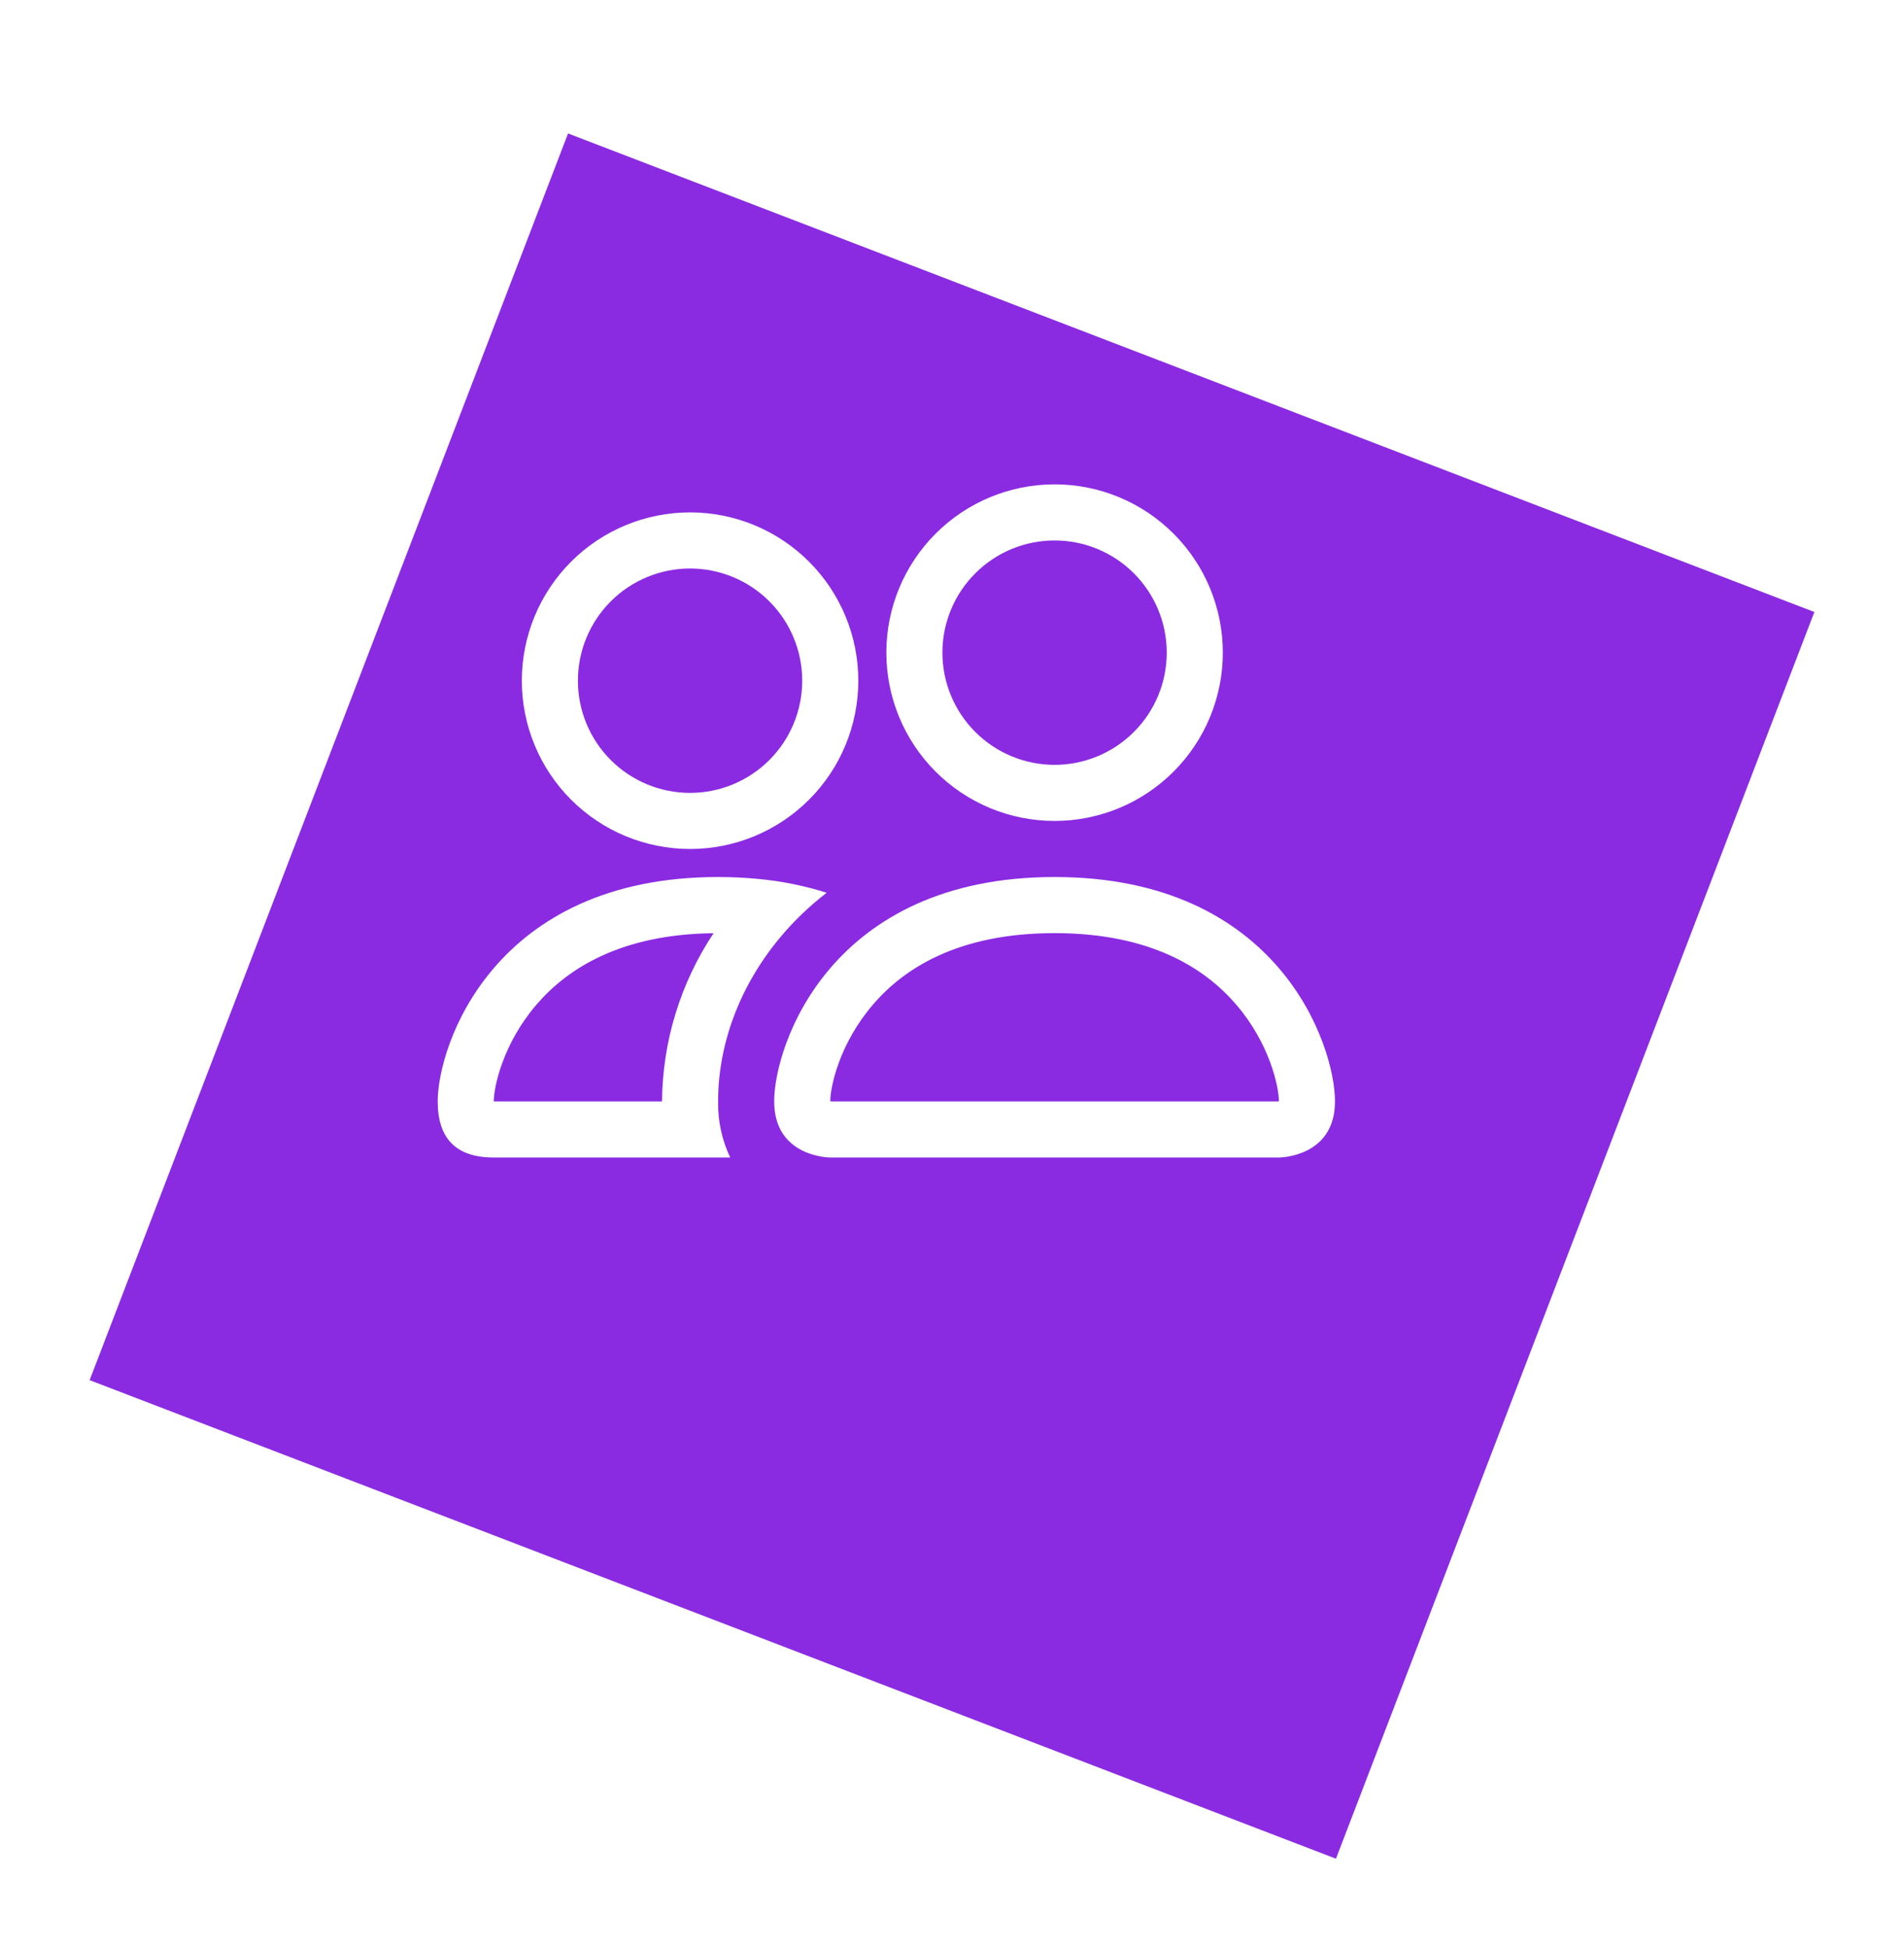 <svg width="87" height="89" viewBox="0 0 87 89" fill="none" xmlns="http://www.w3.org/2000/svg">
<g filter="url(#filter0_d_0_1)">
<rect x="23.956" y="0.096" width="61" height="61" transform="rotate(21 23.956 0.096)" fill="#8A2BE2"/>
</g>
<g clip-path="url(#clip0_0_1)">
<path d="M58.438 52.875C58.438 52.875 61 52.875 61 50.312C61 47.75 58.438 40.062 48.188 40.062C37.938 40.062 35.375 47.75 35.375 50.312C35.375 52.875 37.938 52.875 37.938 52.875H58.438ZM37.994 50.312C37.975 50.31 37.956 50.306 37.938 50.302C37.94 49.626 38.365 47.663 39.885 45.895C41.3 44.237 43.785 42.625 48.188 42.625C52.587 42.625 55.073 44.239 56.49 45.895C58.01 47.663 58.432 49.628 58.438 50.302L58.417 50.307C58.405 50.309 58.393 50.311 58.381 50.312H37.994ZM48.188 34.938C49.547 34.938 50.85 34.398 51.811 33.436C52.773 32.475 53.312 31.172 53.312 29.812C53.312 28.453 52.773 27.15 51.811 26.189C50.85 25.227 49.547 24.688 48.188 24.688C46.828 24.688 45.525 25.227 44.564 26.189C43.602 27.15 43.062 28.453 43.062 29.812C43.062 31.172 43.602 32.475 44.564 33.436C45.525 34.398 46.828 34.938 48.188 34.938ZM55.875 29.812C55.875 30.822 55.676 31.822 55.29 32.754C54.904 33.687 54.337 34.535 53.623 35.248C52.91 35.962 52.062 36.529 51.129 36.915C50.197 37.301 49.197 37.5 48.188 37.5C47.178 37.5 46.178 37.301 45.246 36.915C44.313 36.529 43.465 35.962 42.752 35.248C42.038 34.535 41.471 33.687 41.085 32.754C40.699 31.822 40.5 30.822 40.5 29.812C40.5 27.774 41.31 25.818 42.752 24.377C44.193 22.935 46.149 22.125 48.188 22.125C50.226 22.125 52.182 22.935 53.623 24.377C55.065 25.818 55.875 27.774 55.875 29.812ZM37.773 40.78C36.748 40.457 35.692 40.245 34.622 40.147C34.02 40.09 33.416 40.062 32.812 40.062C22.562 40.062 20 47.75 20 50.312C20 52.022 20.853 52.875 22.562 52.875H33.366C32.986 52.075 32.797 51.198 32.812 50.312C32.812 47.724 33.779 45.08 35.606 42.871C36.228 42.118 36.953 41.413 37.773 40.78ZM32.608 42.625C31.091 44.904 30.272 47.575 30.25 50.312H22.562C22.562 49.646 22.983 47.673 24.51 45.895C25.907 44.265 28.333 42.676 32.608 42.628V42.625ZM23.844 31.094C23.844 29.055 24.654 27.1 26.095 25.658C27.537 24.216 29.492 23.406 31.531 23.406C33.57 23.406 35.525 24.216 36.967 25.658C38.409 27.1 39.219 29.055 39.219 31.094C39.219 33.133 38.409 35.088 36.967 36.53C35.525 37.971 33.57 38.781 31.531 38.781C29.492 38.781 27.537 37.971 26.095 36.53C24.654 35.088 23.844 33.133 23.844 31.094ZM31.531 25.969C30.172 25.969 28.869 26.509 27.907 27.47C26.946 28.431 26.406 29.735 26.406 31.094C26.406 32.453 26.946 33.757 27.907 34.718C28.869 35.679 30.172 36.219 31.531 36.219C32.891 36.219 34.194 35.679 35.155 34.718C36.116 33.757 36.656 32.453 36.656 31.094C36.656 29.735 36.116 28.431 35.155 27.47C34.194 26.509 32.891 25.969 31.531 25.969Z" fill="white"/>
</g>
<defs>
<filter id="filter0_d_0_1" x="0.096" y="0.096" width="86.809" height="88.809" filterUnits="userSpaceOnUse" color-interpolation-filters="sRGB">
<feFlood flood-opacity="0" result="BackgroundImageFix"/>
<feColorMatrix in="SourceAlpha" type="matrix" values="0 0 0 0 0 0 0 0 0 0 0 0 0 0 0 0 0 0 127 0" result="hardAlpha"/>
<feOffset dx="2" dy="6"/>
<feGaussianBlur stdDeviation="2"/>
<feComposite in2="hardAlpha" operator="out"/>
<feColorMatrix type="matrix" values="0 0 0 0 0 0 0 0 0 0 0 0 0 0 0 0 0 0 0.25 0"/>
<feBlend mode="normal" in2="BackgroundImageFix" result="effect1_dropShadow_0_1"/>
<feBlend mode="normal" in="SourceGraphic" in2="effect1_dropShadow_0_1" result="shape"/>
</filter>
<clipPath id="clip0_0_1">
<rect width="41" height="41" fill="white" transform="translate(20 19)"/>
</clipPath>
</defs>
</svg>
